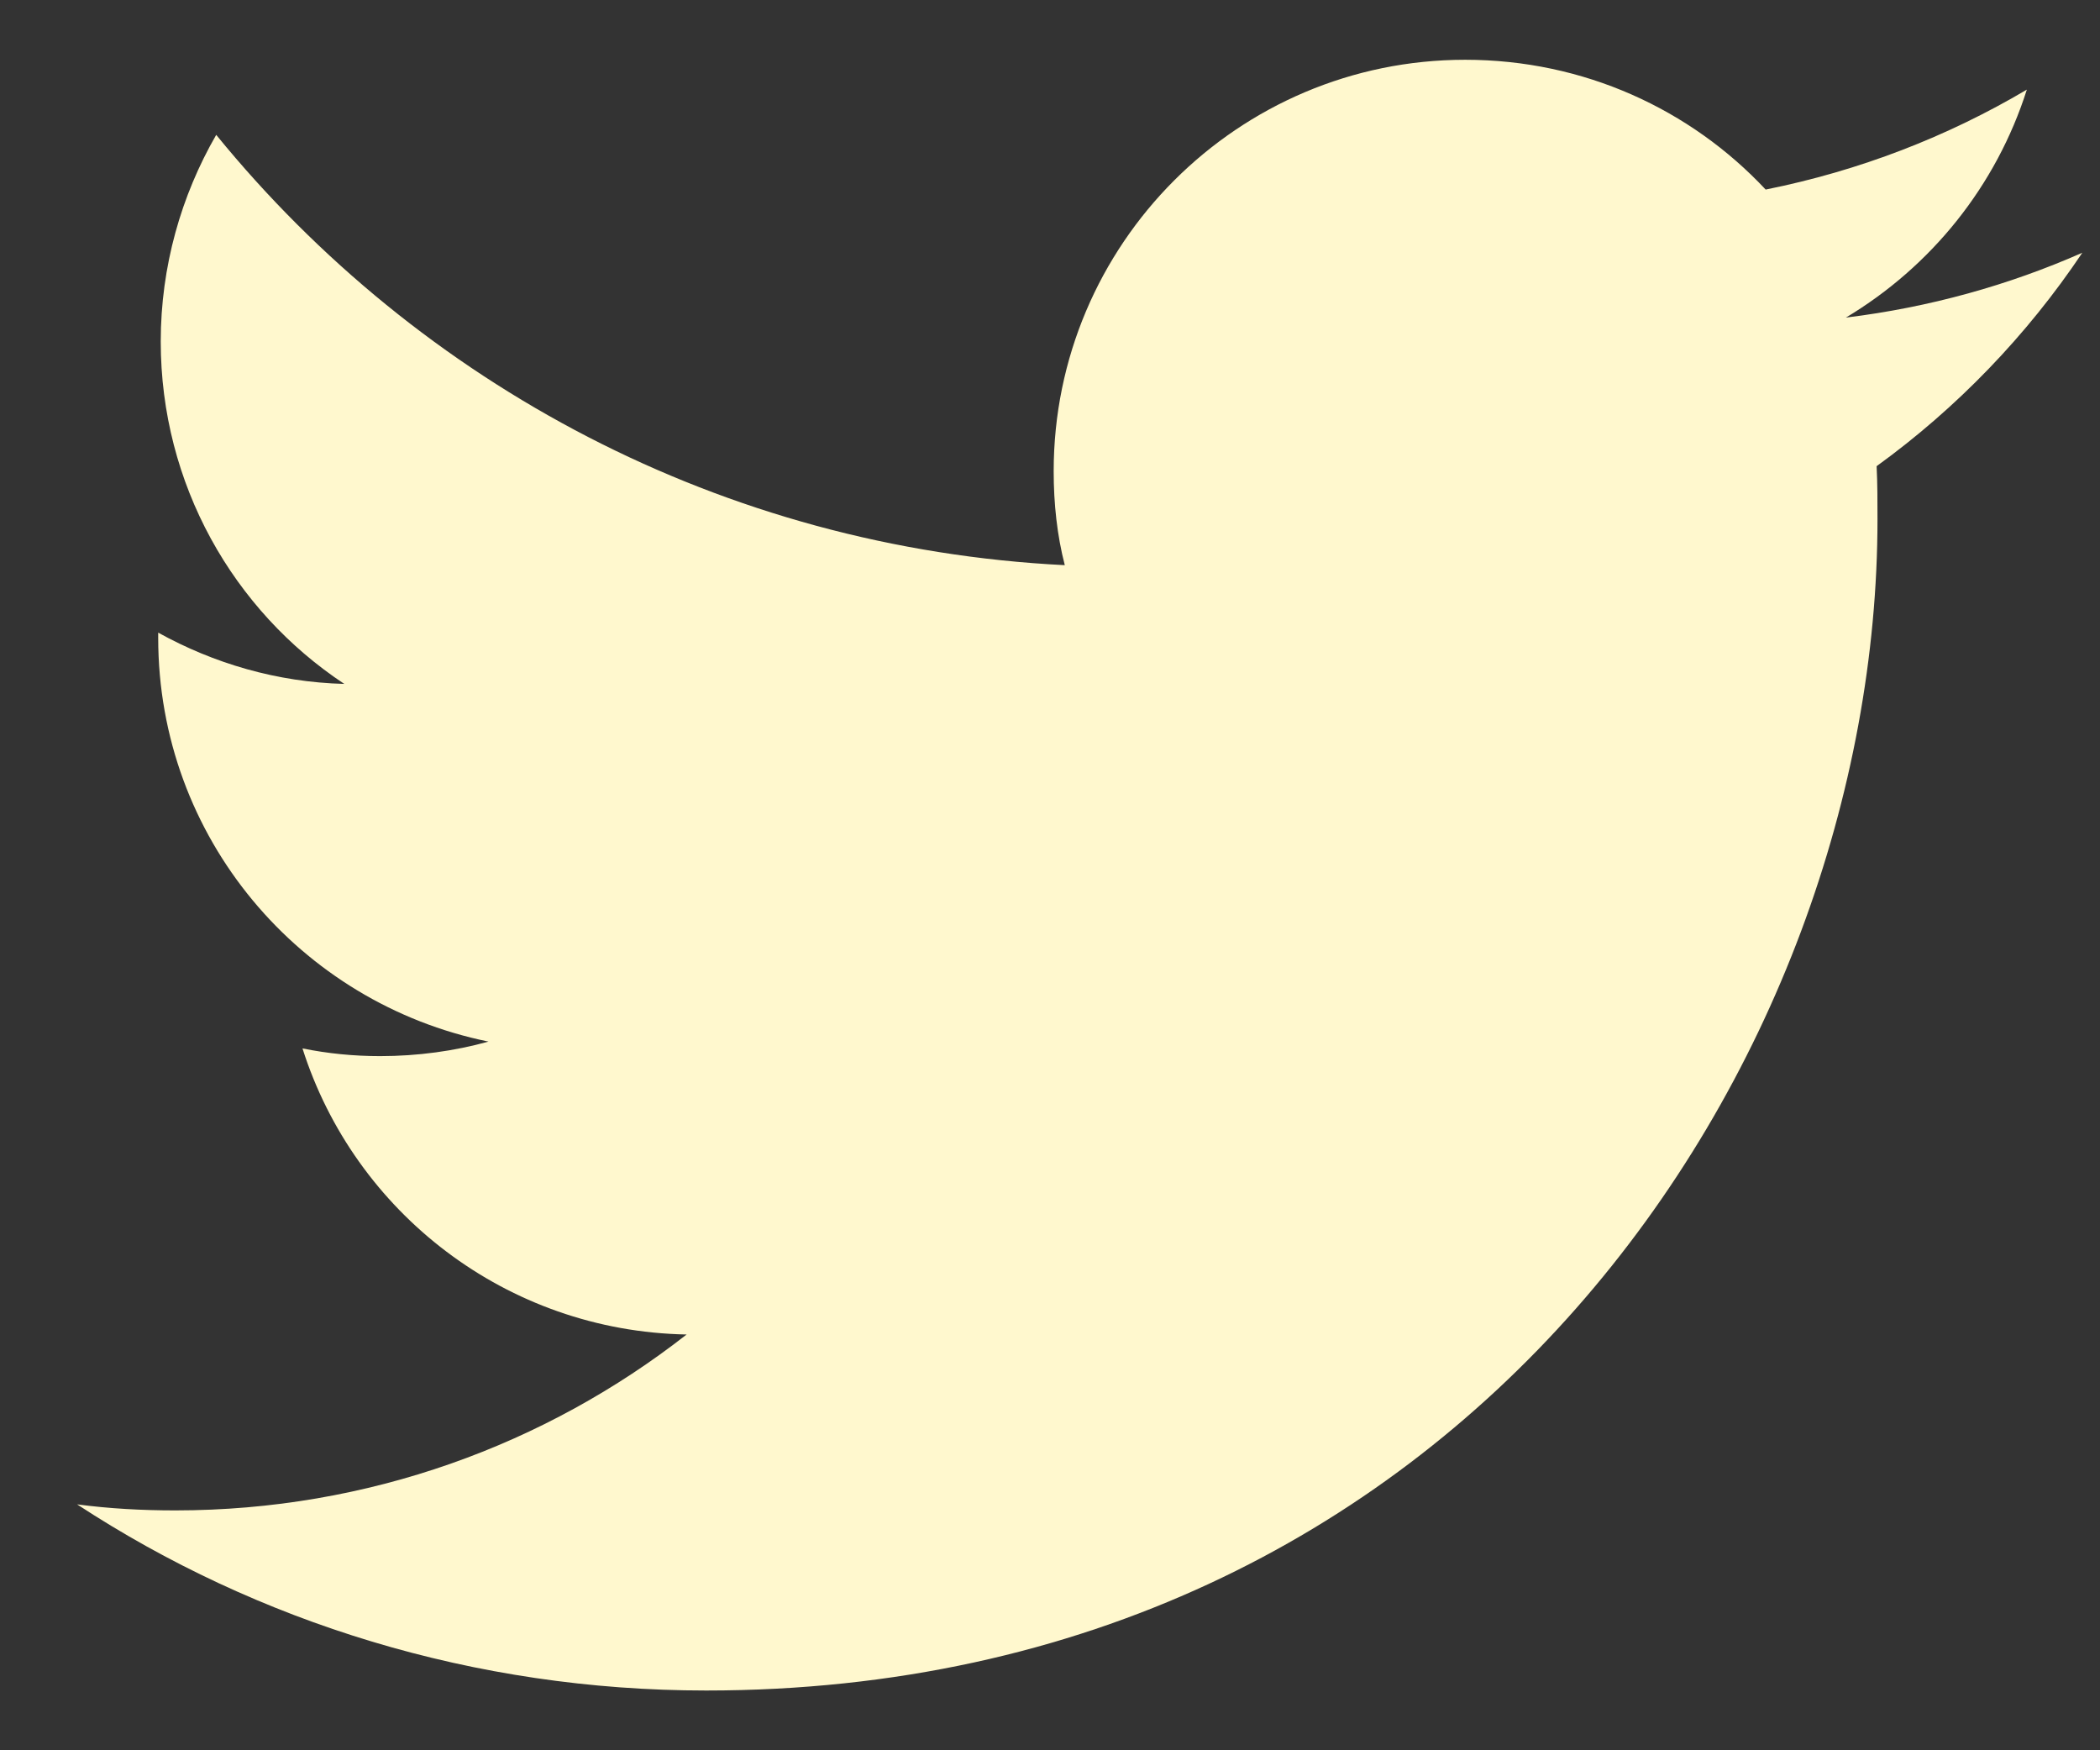 <svg width="24" height="20" viewBox="0 0 24 20" fill="none" xmlns="http://www.w3.org/2000/svg">
<rect x="0" y="0" width="24" height="20" fill="#333333" stroke="none"/>
<path d="M8.071 19.317C16.725 19.317 21.457 12.146 21.457 5.932C21.457 5.727 21.457 5.522 21.447 5.327C22.364 4.663 23.164 3.834 23.798 2.888C22.959 3.258 22.052 3.512 21.096 3.629C22.072 3.044 22.813 2.127 23.164 1.024C22.257 1.561 21.252 1.951 20.179 2.166C19.32 1.249 18.101 0.683 16.745 0.683C14.149 0.683 12.042 2.79 12.042 5.385C12.042 5.756 12.081 6.117 12.169 6.458C8.257 6.263 4.793 4.39 2.471 1.541C2.071 2.234 1.837 3.044 1.837 3.902C1.837 5.532 2.666 6.976 3.935 7.815C3.164 7.795 2.442 7.58 1.808 7.229V7.288C1.808 9.571 3.427 11.463 5.583 11.902C5.193 12.01 4.774 12.068 4.344 12.068C4.042 12.068 3.749 12.039 3.457 11.98C4.052 13.854 5.788 15.21 7.847 15.249C6.237 16.508 4.208 17.259 2.003 17.259C1.622 17.259 1.252 17.239 0.881 17.19C2.939 18.537 5.418 19.317 8.071 19.317Z" fill="#FFF8CE"/>
</svg>

